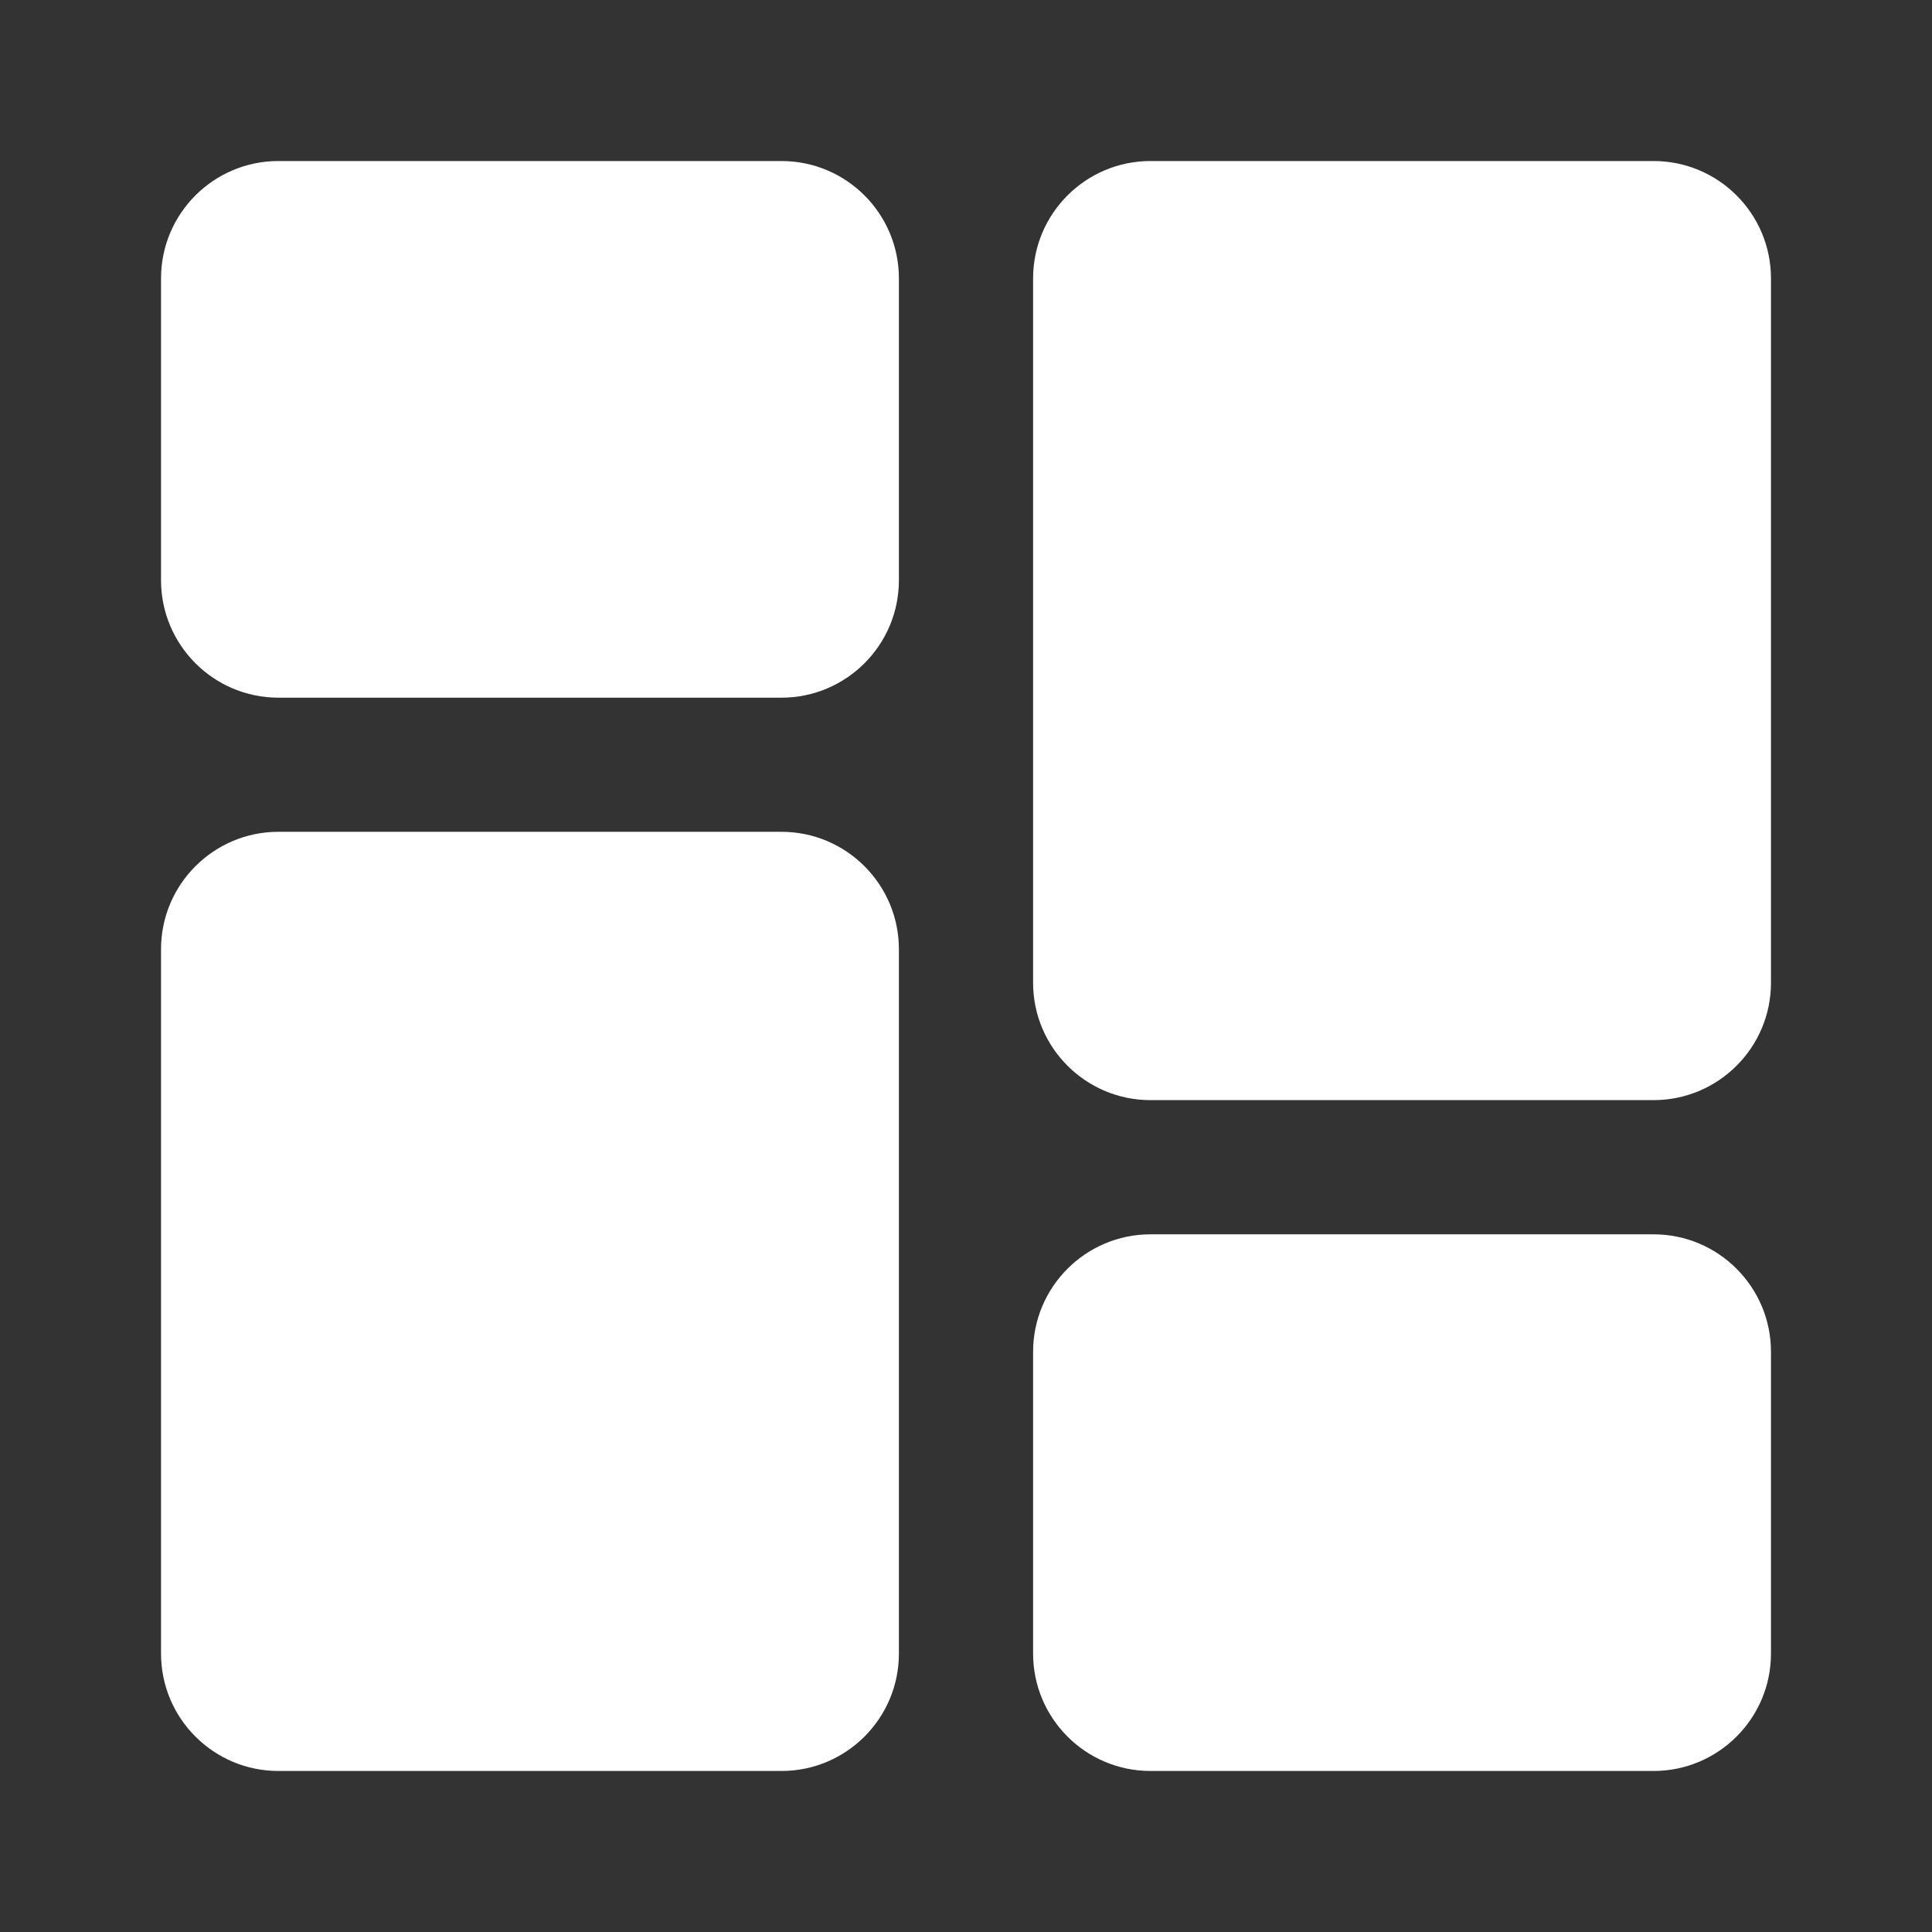 <svg width="26" height="26" viewBox="0 0 26 26" fill="none" xmlns="http://www.w3.org/2000/svg">
<rect x="0" y="0" width="26" height="26" fill="#333333" stroke="none"/>
<path d="M10.517 2.167H3.746C2.875 2.167 2.167 2.875 2.167 3.746V7.809C2.167 8.68 2.875 9.389 3.746 9.389H10.517C11.389 9.389 12.097 8.68 12.097 7.809V3.746C12.097 2.875 11.389 2.167 10.517 2.167ZM10.517 11.194H3.746C2.875 11.194 2.167 11.903 2.167 12.774V22.253C2.167 23.125 2.875 23.833 3.746 23.833H10.517C11.389 23.833 12.097 23.125 12.097 22.253V12.774C12.097 11.903 11.389 11.194 10.517 11.194ZM22.253 16.611H15.482C14.611 16.611 13.903 17.32 13.903 18.191V22.253C13.903 23.125 14.611 23.833 15.482 23.833H22.253C23.125 23.833 23.833 23.125 23.833 22.253V18.191C23.833 17.32 23.125 16.611 22.253 16.611ZM22.253 2.167H15.482C14.611 2.167 13.903 2.875 13.903 3.746V13.226C13.903 14.097 14.611 14.805 15.482 14.805H22.253C23.125 14.805 23.833 14.097 23.833 13.226V3.746C23.833 2.875 23.125 2.167 22.253 2.167Z" fill="white"/>
</svg>
